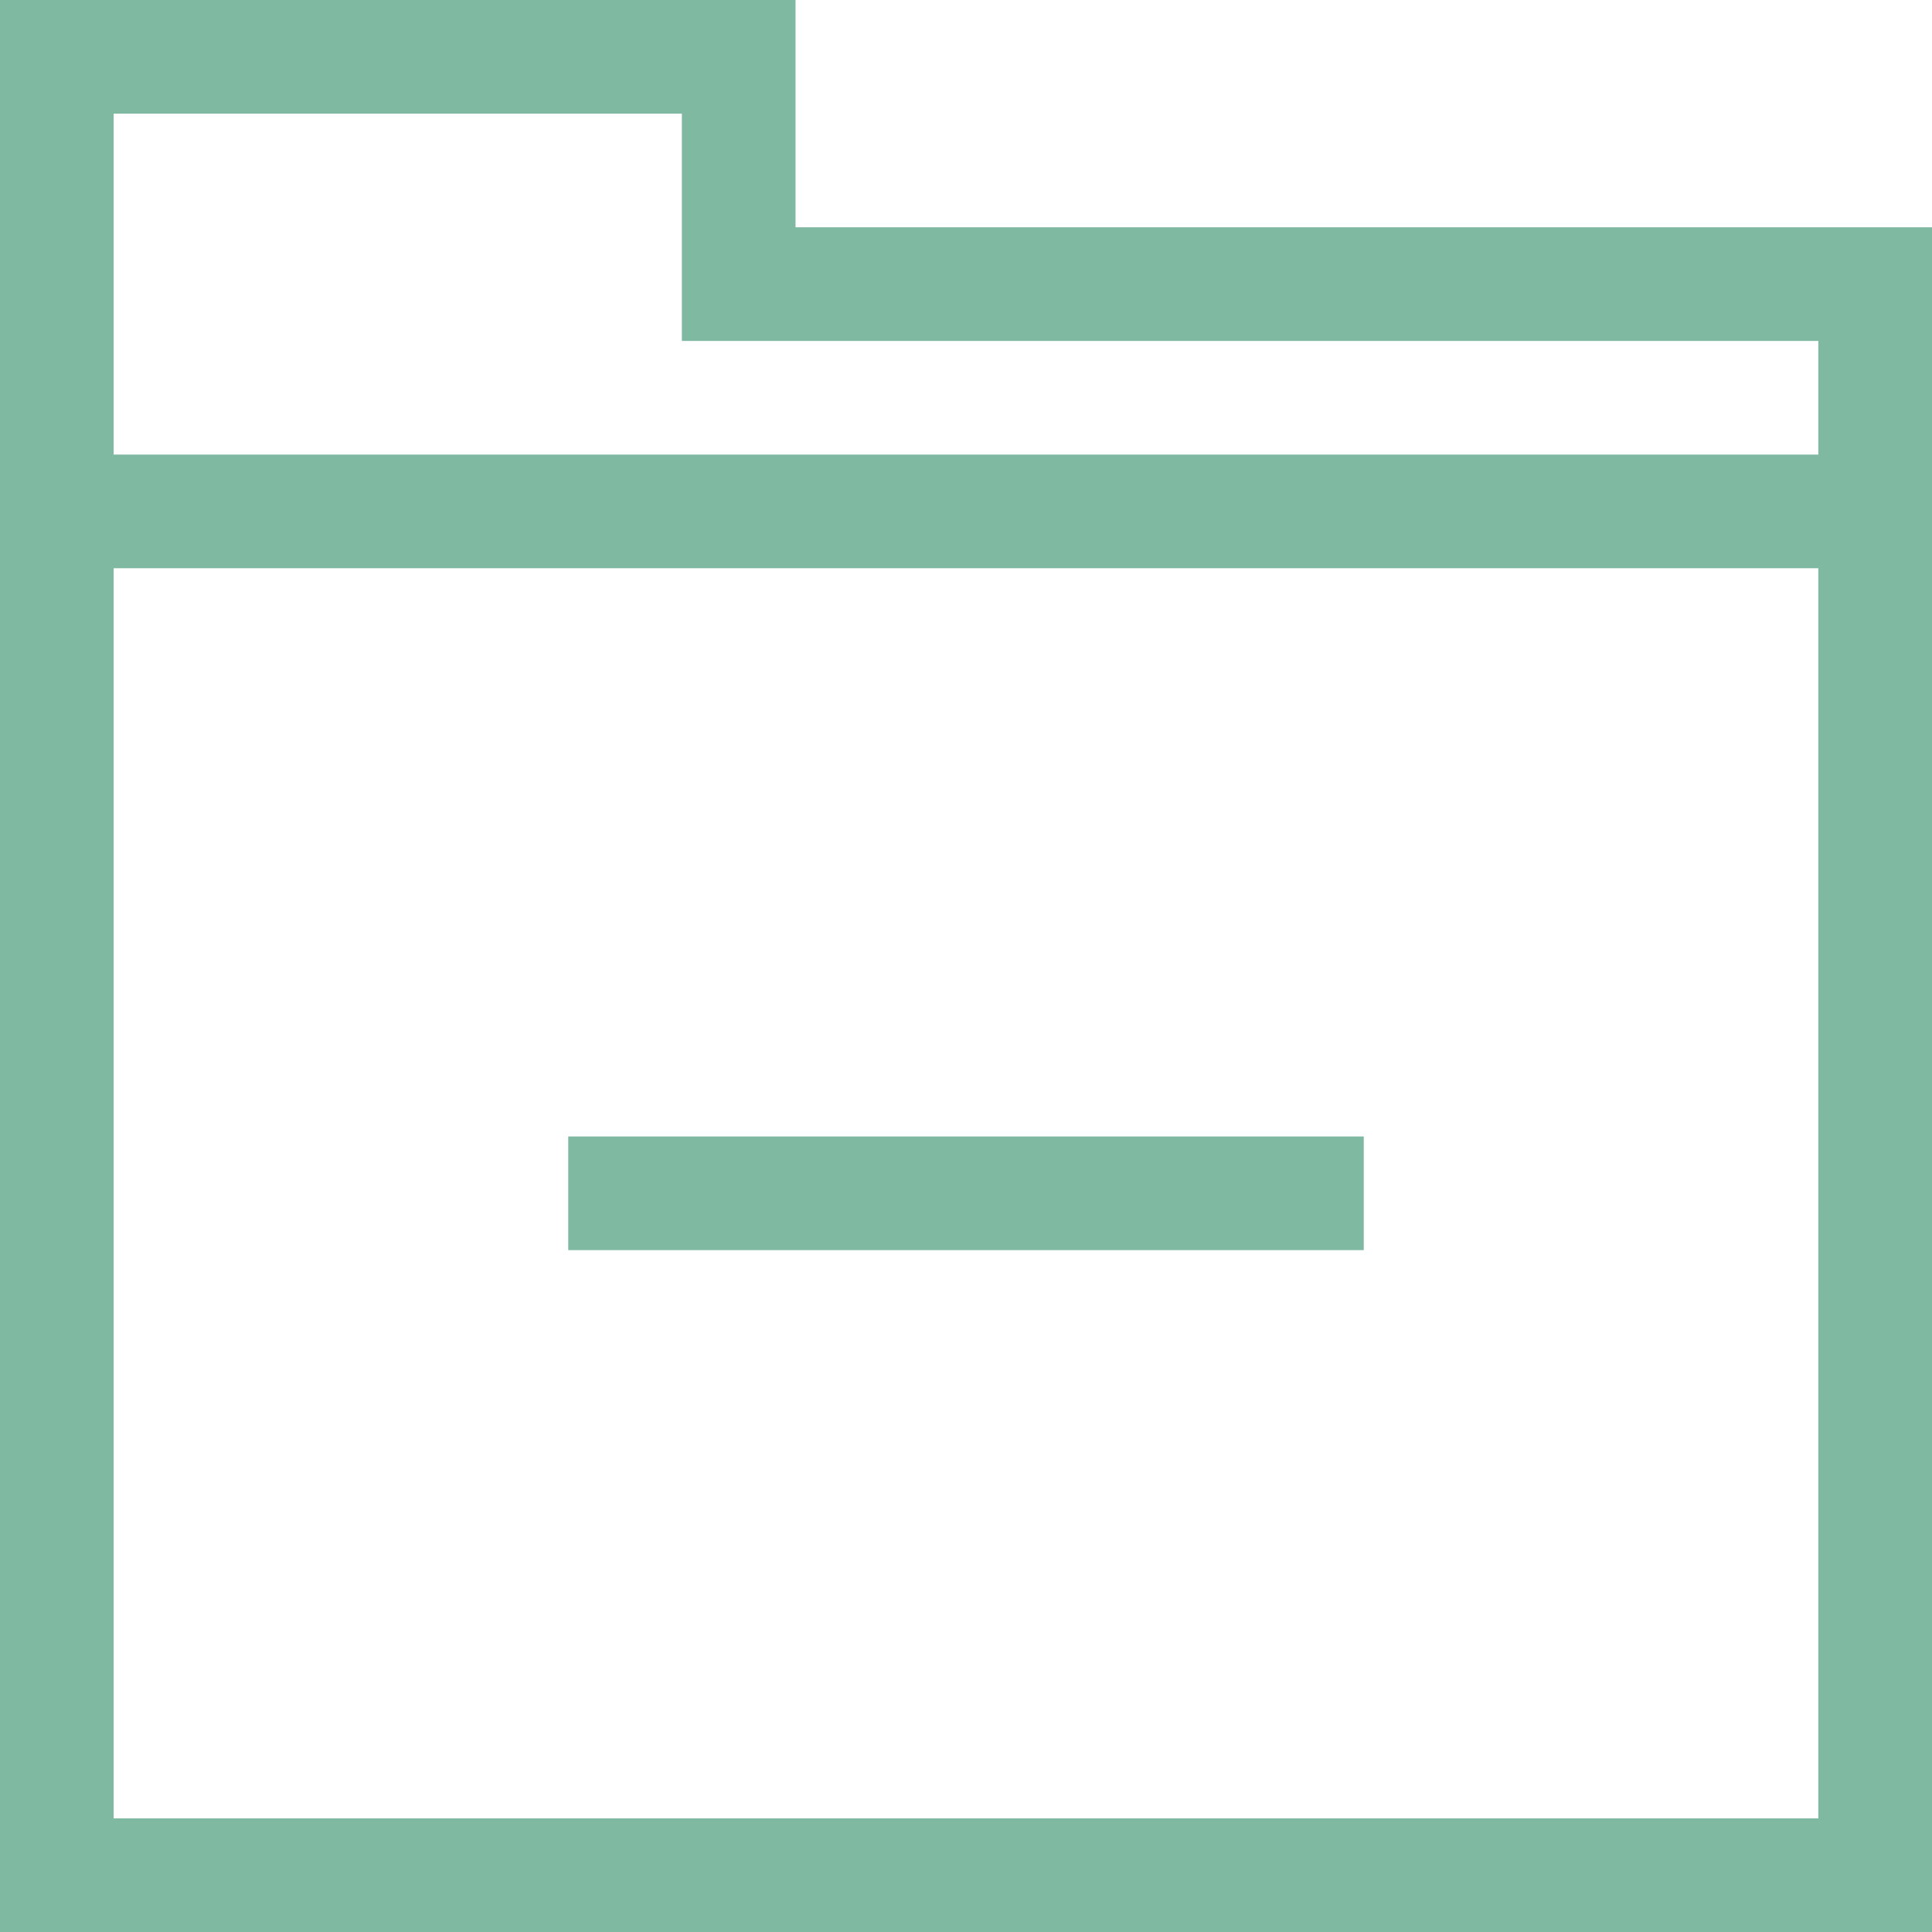 <?xml version="1.0" encoding="UTF-8"?>
<svg width="17px" height="17px" viewBox="0 0 17 17" version="1.1" xmlns="http://www.w3.org/2000/svg" xmlns:xlink="http://www.w3.org/1999/xlink">
    <!-- Generator: Sketch 55.1 (78136) - https://sketchapp.com -->
    <title>icon_files_collapse_</title>
    <desc>Created with Sketch.</desc>
    <g id="报告工作站" stroke="none" stroke-width="1" fill="none" fill-rule="evenodd">
        <g id="1--报告工作站_书写报告" transform="translate(-100, -217)">
            <g id="模板" transform="translate(80, 51)">
                <g id="分组" transform="translate(20, 135)">
                    <g id="icon_files_collapse_" transform="translate(0, 31)">
                        <rect id="矩形-copy-18" fill="#D8D8D8" opacity="0" x="0" y="0" width="17" height="17"></rect>
                        <path d="M5,10 L12,10 L12,11 L5,11 L5,10 Z M16,4 L16,3 L6,3 L6,2 L6,1 L1,1 L1,4 L16,4 Z M16,5 L1,5 L1,16 L16,16 L16,5 Z M17,16 L17,17 L0,17 L0,16 L-3.85312697e-16,1 L0,0 L7,0 L7,1 L7,2 L17,2 L17,3 L17,16 Z" id="合并形状" fill="#7FB9A2"></path>
                    </g>
                </g>
            </g>
        </g>
    </g>
</svg>